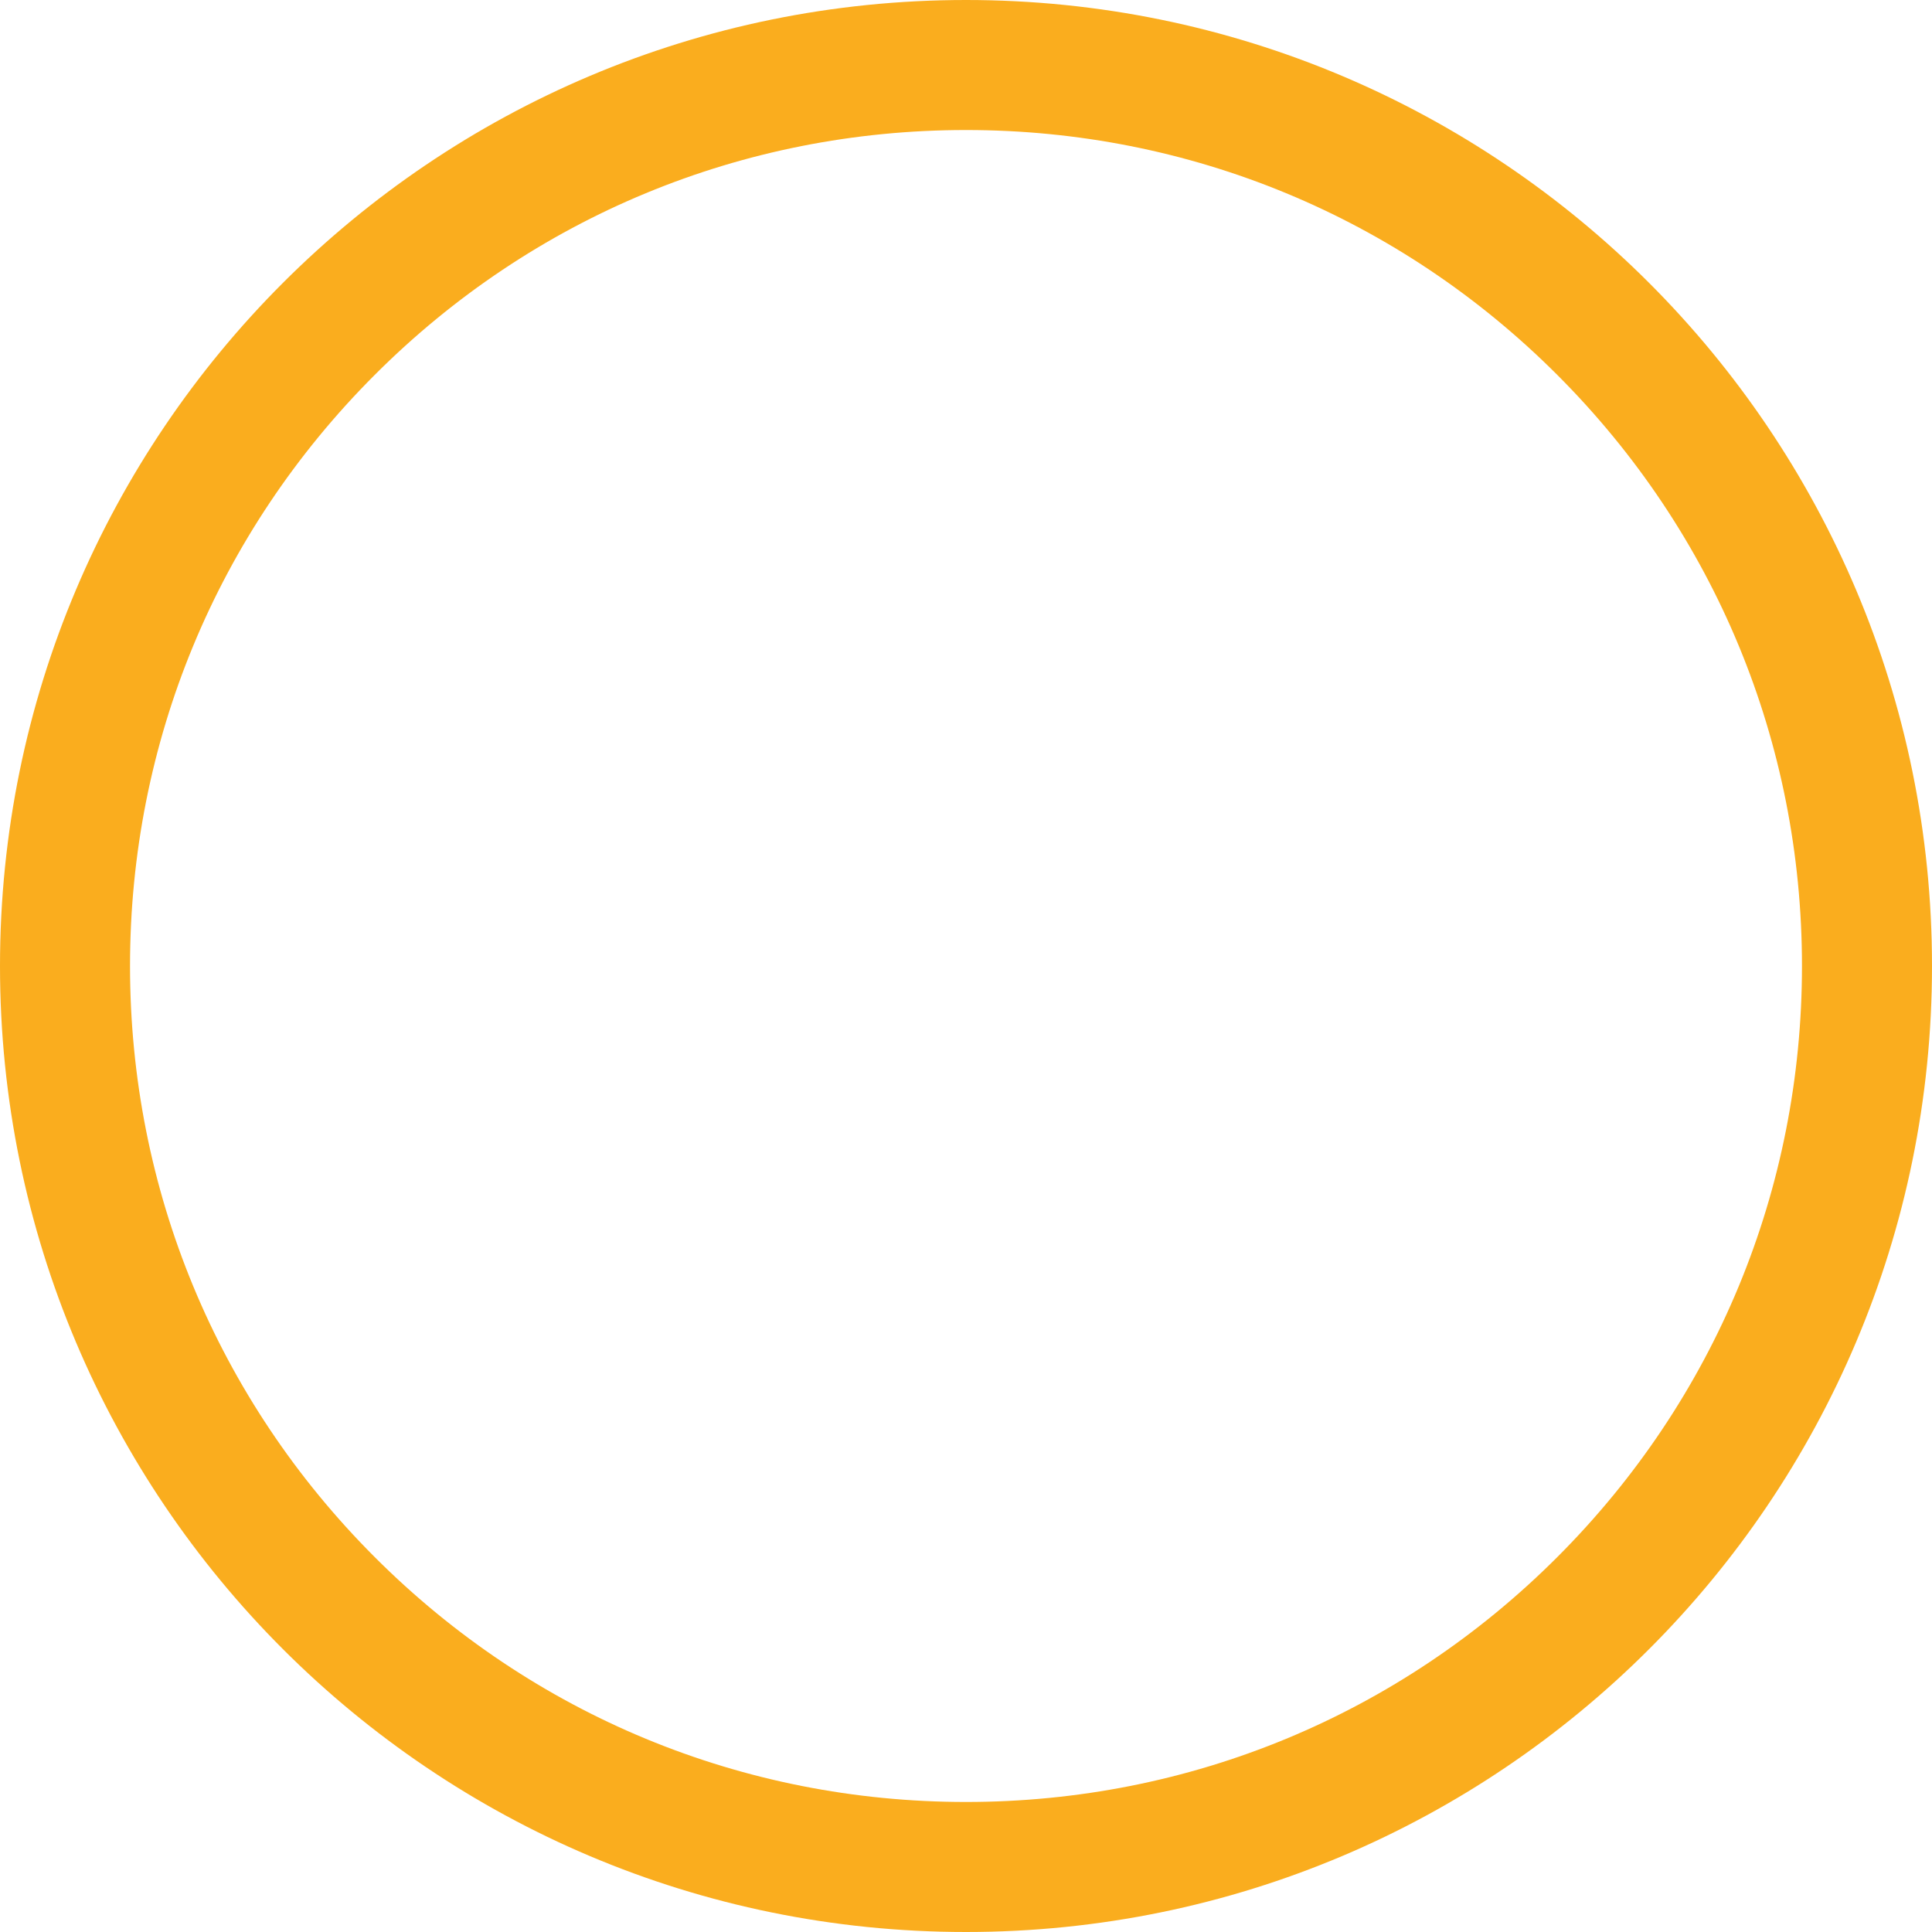 ﻿<?xml version="1.0" encoding="utf-8"?>
<svg version="1.1" xmlns:xlink="http://www.w3.org/1999/xlink" width="30px" height="30px" xmlns="http://www.w3.org/2000/svg">
  <defs>
    <pattern id="BGPattern" patternUnits="userSpaceOnUse" alignment="0 0" imageRepeat="None" />
    <mask fill="white" id="Clip519">
      <path d="M 5.82 5.82  C 8.272 3.368  11.531 2.019  15 2.019  C 18.469 2.019  21.728 3.368  24.18 5.82  C 26.632 8.272  27.981 11.531  27.981 15  C 27.981 18.469  26.632 21.728  24.18 24.18  C 21.728 26.632  18.469 27.981  15 27.981  C 11.531 27.981  8.272 26.632  5.82 24.18  C 3.368 21.728  2.019 18.469  2.019 15  C 2.019 11.531  3.368 8.272  5.82 5.82  Z M 30 15  C 30 6.714  23.286 0  15 0  C 6.714 0  0 6.714  0 15  C 0 23.286  6.714 30  15 30  C 23.286 30  30 23.286  30 15  Z " fill-rule="evenodd" />
    </mask>
  </defs>
  <g transform="matrix(1 0 0 1 -14 -20 )">
    <path d="M 5.82 5.82  C 8.272 3.368  11.531 2.019  15 2.019  C 18.469 2.019  21.728 3.368  24.18 5.82  C 26.632 8.272  27.981 11.531  27.981 15  C 27.981 18.469  26.632 21.728  24.18 24.18  C 21.728 26.632  18.469 27.981  15 27.981  C 11.531 27.981  8.272 26.632  5.82 24.18  C 3.368 21.728  2.019 18.469  2.019 15  C 2.019 11.531  3.368 8.272  5.82 5.82  Z M 30 15  C 30 6.714  23.286 0  15 0  C 6.714 0  0 6.714  0 15  C 0 23.286  6.714 30  15 30  C 23.286 30  30 23.286  30 15  Z " fill-rule="nonzero" fill="rgba(250, 173, 30, 1)" stroke="none" transform="matrix(1 0 0 1 14 20 )" class="fill" />
    <path d="M 5.82 5.82  C 8.272 3.368  11.531 2.019  15 2.019  C 18.469 2.019  21.728 3.368  24.18 5.82  C 26.632 8.272  27.981 11.531  27.981 15  C 27.981 18.469  26.632 21.728  24.18 24.18  C 21.728 26.632  18.469 27.981  15 27.981  C 11.531 27.981  8.272 26.632  5.82 24.18  C 3.368 21.728  2.019 18.469  2.019 15  C 2.019 11.531  3.368 8.272  5.82 5.82  Z " stroke-width="0" stroke-dasharray="0" stroke="rgba(255, 255, 255, 0)" fill="none" transform="matrix(1 0 0 1 14 20 )" class="stroke" mask="url(#Clip519)" />
    <path d="M 30 15  C 30 6.714  23.286 0  15 0  C 6.714 0  0 6.714  0 15  C 0 23.286  6.714 30  15 30  C 23.286 30  30 23.286  30 15  Z " stroke-width="0" stroke-dasharray="0" stroke="rgba(255, 255, 255, 0)" fill="none" transform="matrix(1 0 0 1 14 20 )" class="stroke" mask="url(#Clip519)" />
  </g>
</svg>